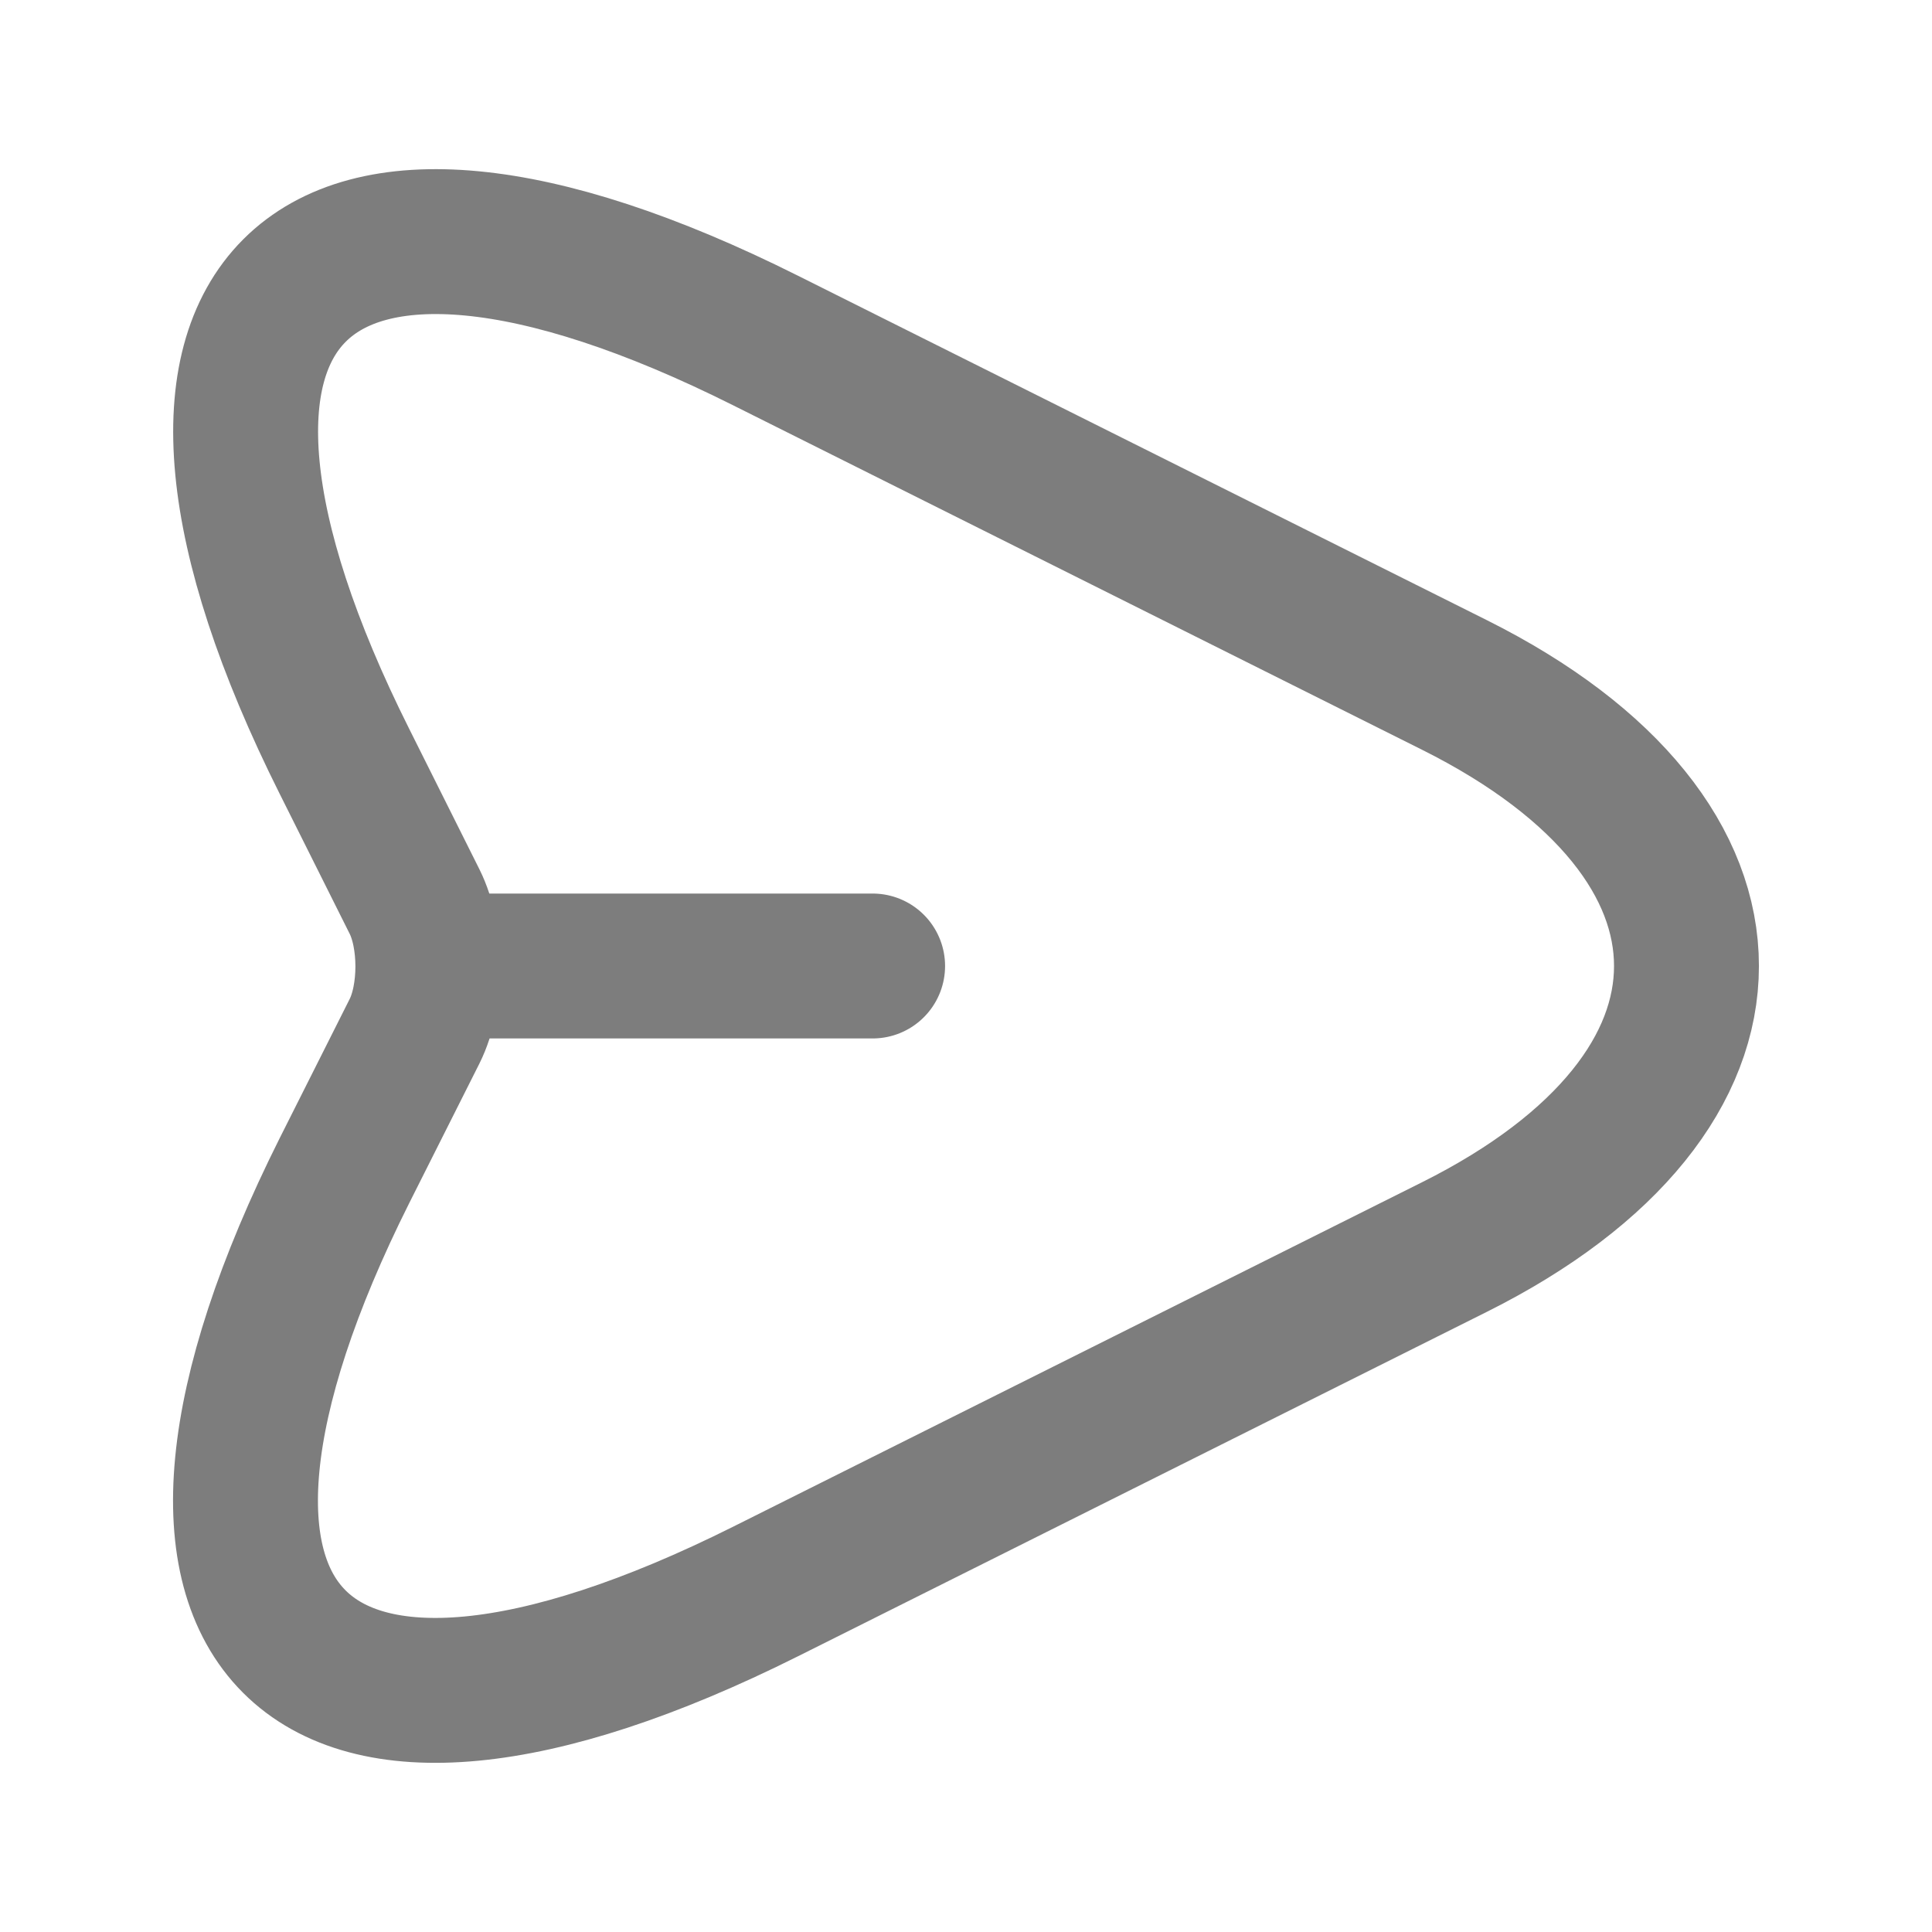 <svg width="24" height="24" viewBox="0 0 24 24" fill="none" xmlns="http://www.w3.org/2000/svg">
    <path
        d="M9.51 4.23L18.07 8.51C21.91 10.43 21.91 13.57 18.07 15.49L9.51 19.77C3.75 22.65 1.4 20.29 4.28 14.54L5.15 12.81C5.37 12.37 5.37 11.64 5.15 11.2L4.28 9.46C1.4 3.71 3.76 1.35 9.51 4.23Z"
        stroke="#7D7D7D" stroke-width="1.8" stroke-linecap="round" stroke-linejoin="round" />
    <path d="M5.44 12H10.84" stroke="#7D7D7D" stroke-width="1.8" stroke-linecap="round"
        stroke-linejoin="round" />
</svg>